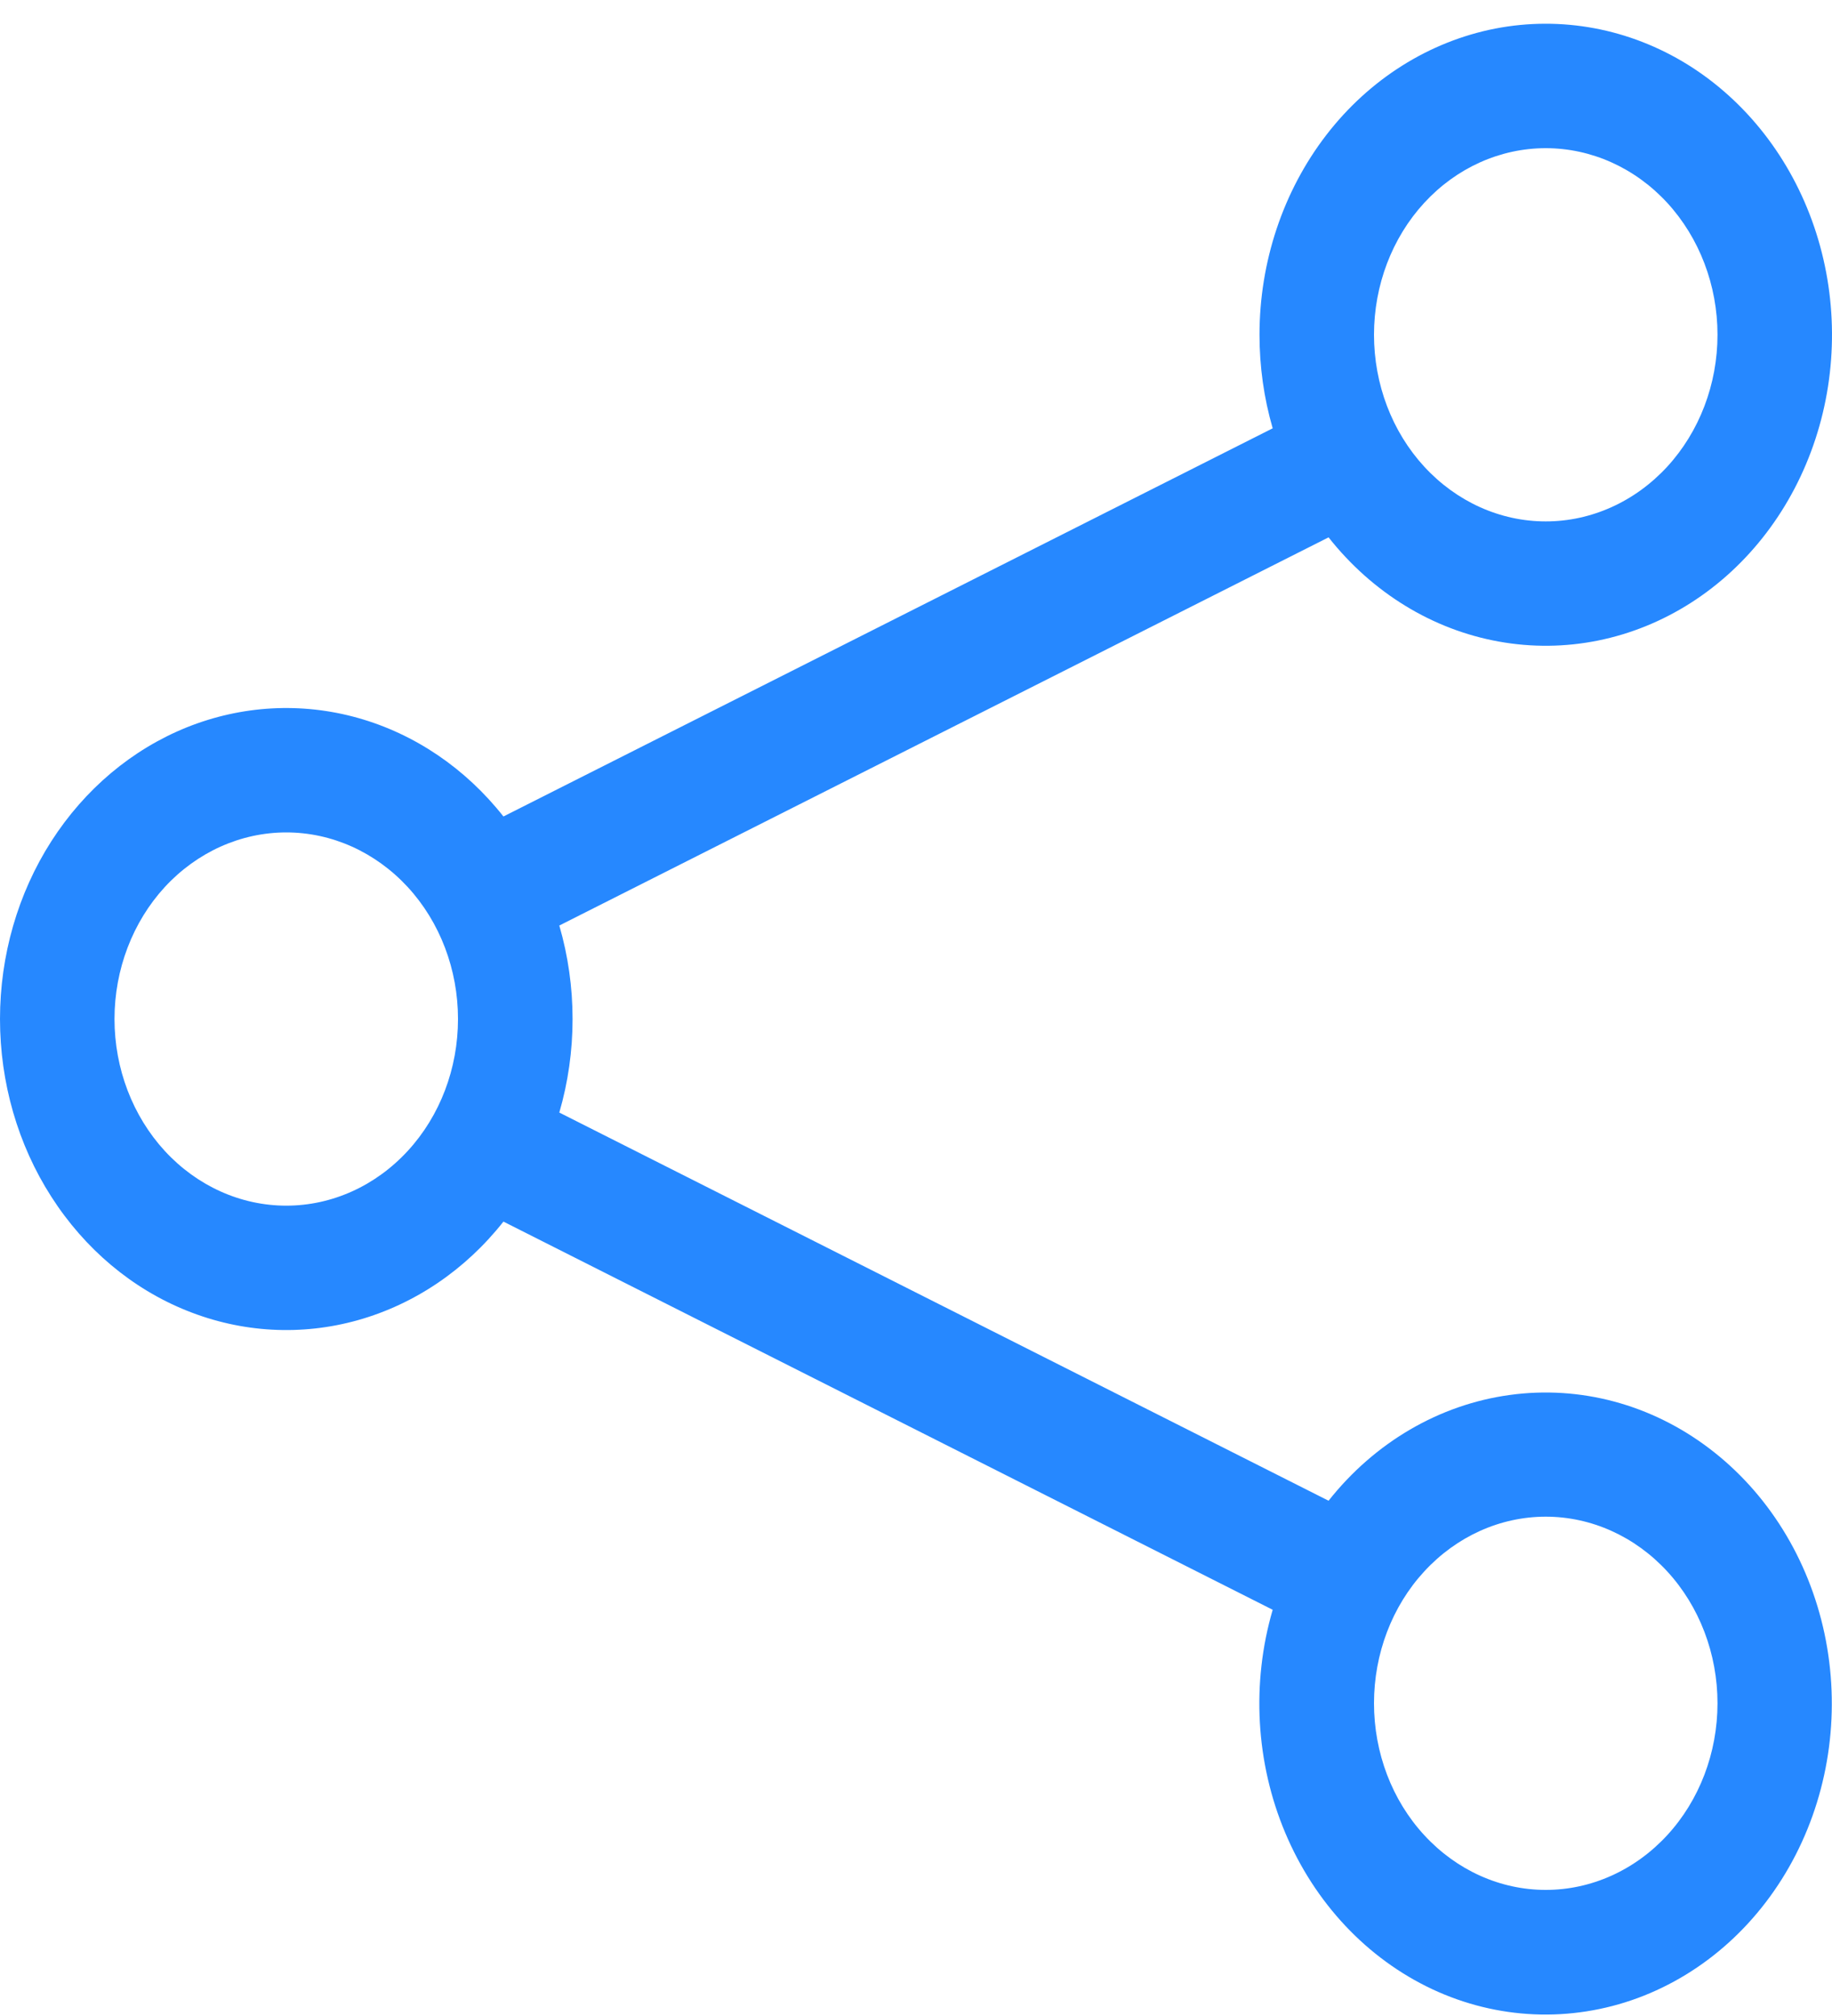 <svg width="20" height="22" viewBox="0 0 20 22" fill="none" xmlns="http://www.w3.org/2000/svg">
<path d="M16.875 1.617C16.378 1.617 15.901 1.831 15.549 2.213C15.197 2.595 15 3.113 15 3.653C15 4.193 15.197 4.711 15.549 5.093C15.901 5.475 16.378 5.69 16.875 5.69C17.372 5.69 17.849 5.475 18.201 5.093C18.552 4.711 18.75 4.193 18.75 3.653C18.75 3.113 18.552 2.595 18.201 2.213C17.849 1.831 17.372 1.617 16.875 1.617ZM13.75 3.653C13.75 2.857 14.008 2.086 14.478 1.475C14.948 0.864 15.602 0.453 16.323 0.312C17.045 0.172 17.789 0.311 18.426 0.706C19.062 1.102 19.55 1.727 19.805 2.474C20.06 3.221 20.065 4.041 19.819 4.791C19.573 5.542 19.092 6.174 18.46 6.578C17.828 6.982 17.086 7.132 16.362 7.001C15.639 6.871 14.981 6.468 14.504 5.864L6.106 10.1C6.299 10.764 6.299 11.477 6.106 12.141L14.504 16.377C15.008 15.74 15.713 15.328 16.481 15.223C17.25 15.117 18.026 15.325 18.661 15.807C19.296 16.288 19.744 17.008 19.918 17.827C20.092 18.647 19.98 19.507 19.603 20.242C19.226 20.977 18.612 21.533 17.879 21.804C17.146 22.074 16.346 22.04 15.635 21.707C14.924 21.373 14.353 20.766 14.031 20.001C13.709 19.236 13.66 18.368 13.894 17.567L5.496 13.331C5.081 13.857 4.527 14.232 3.909 14.406C3.291 14.58 2.639 14.544 2.04 14.303C1.441 14.063 0.925 13.629 0.56 13.059C0.195 12.491 0 11.814 0 11.12C0 10.427 0.195 9.75 0.56 9.181C0.925 8.612 1.441 8.178 2.04 7.937C2.639 7.697 3.291 7.661 3.909 7.835C4.527 8.009 5.081 8.384 5.496 8.91L13.894 4.674C13.798 4.344 13.75 4 13.75 3.653ZM3.125 9.084C2.628 9.084 2.151 9.299 1.799 9.68C1.448 10.062 1.25 10.58 1.25 11.12C1.25 11.661 1.448 12.178 1.799 12.56C2.151 12.942 2.628 13.157 3.125 13.157C3.623 13.157 4.099 12.942 4.451 12.56C4.803 12.178 5 11.661 5 11.12C5 10.58 4.803 10.062 4.451 9.68C4.099 9.299 3.623 9.084 3.125 9.084ZM16.875 16.551C16.378 16.551 15.901 16.766 15.549 17.148C15.197 17.529 15 18.047 15 18.587C15 19.128 15.197 19.646 15.549 20.027C15.901 20.409 16.378 20.624 16.875 20.624C17.372 20.624 17.849 20.409 18.201 20.027C18.552 19.646 18.75 19.128 18.75 18.587C18.75 18.047 18.552 17.529 18.201 17.148C17.849 16.766 17.372 16.551 16.875 16.551Z" fill="#2688FF"/>
</svg>
